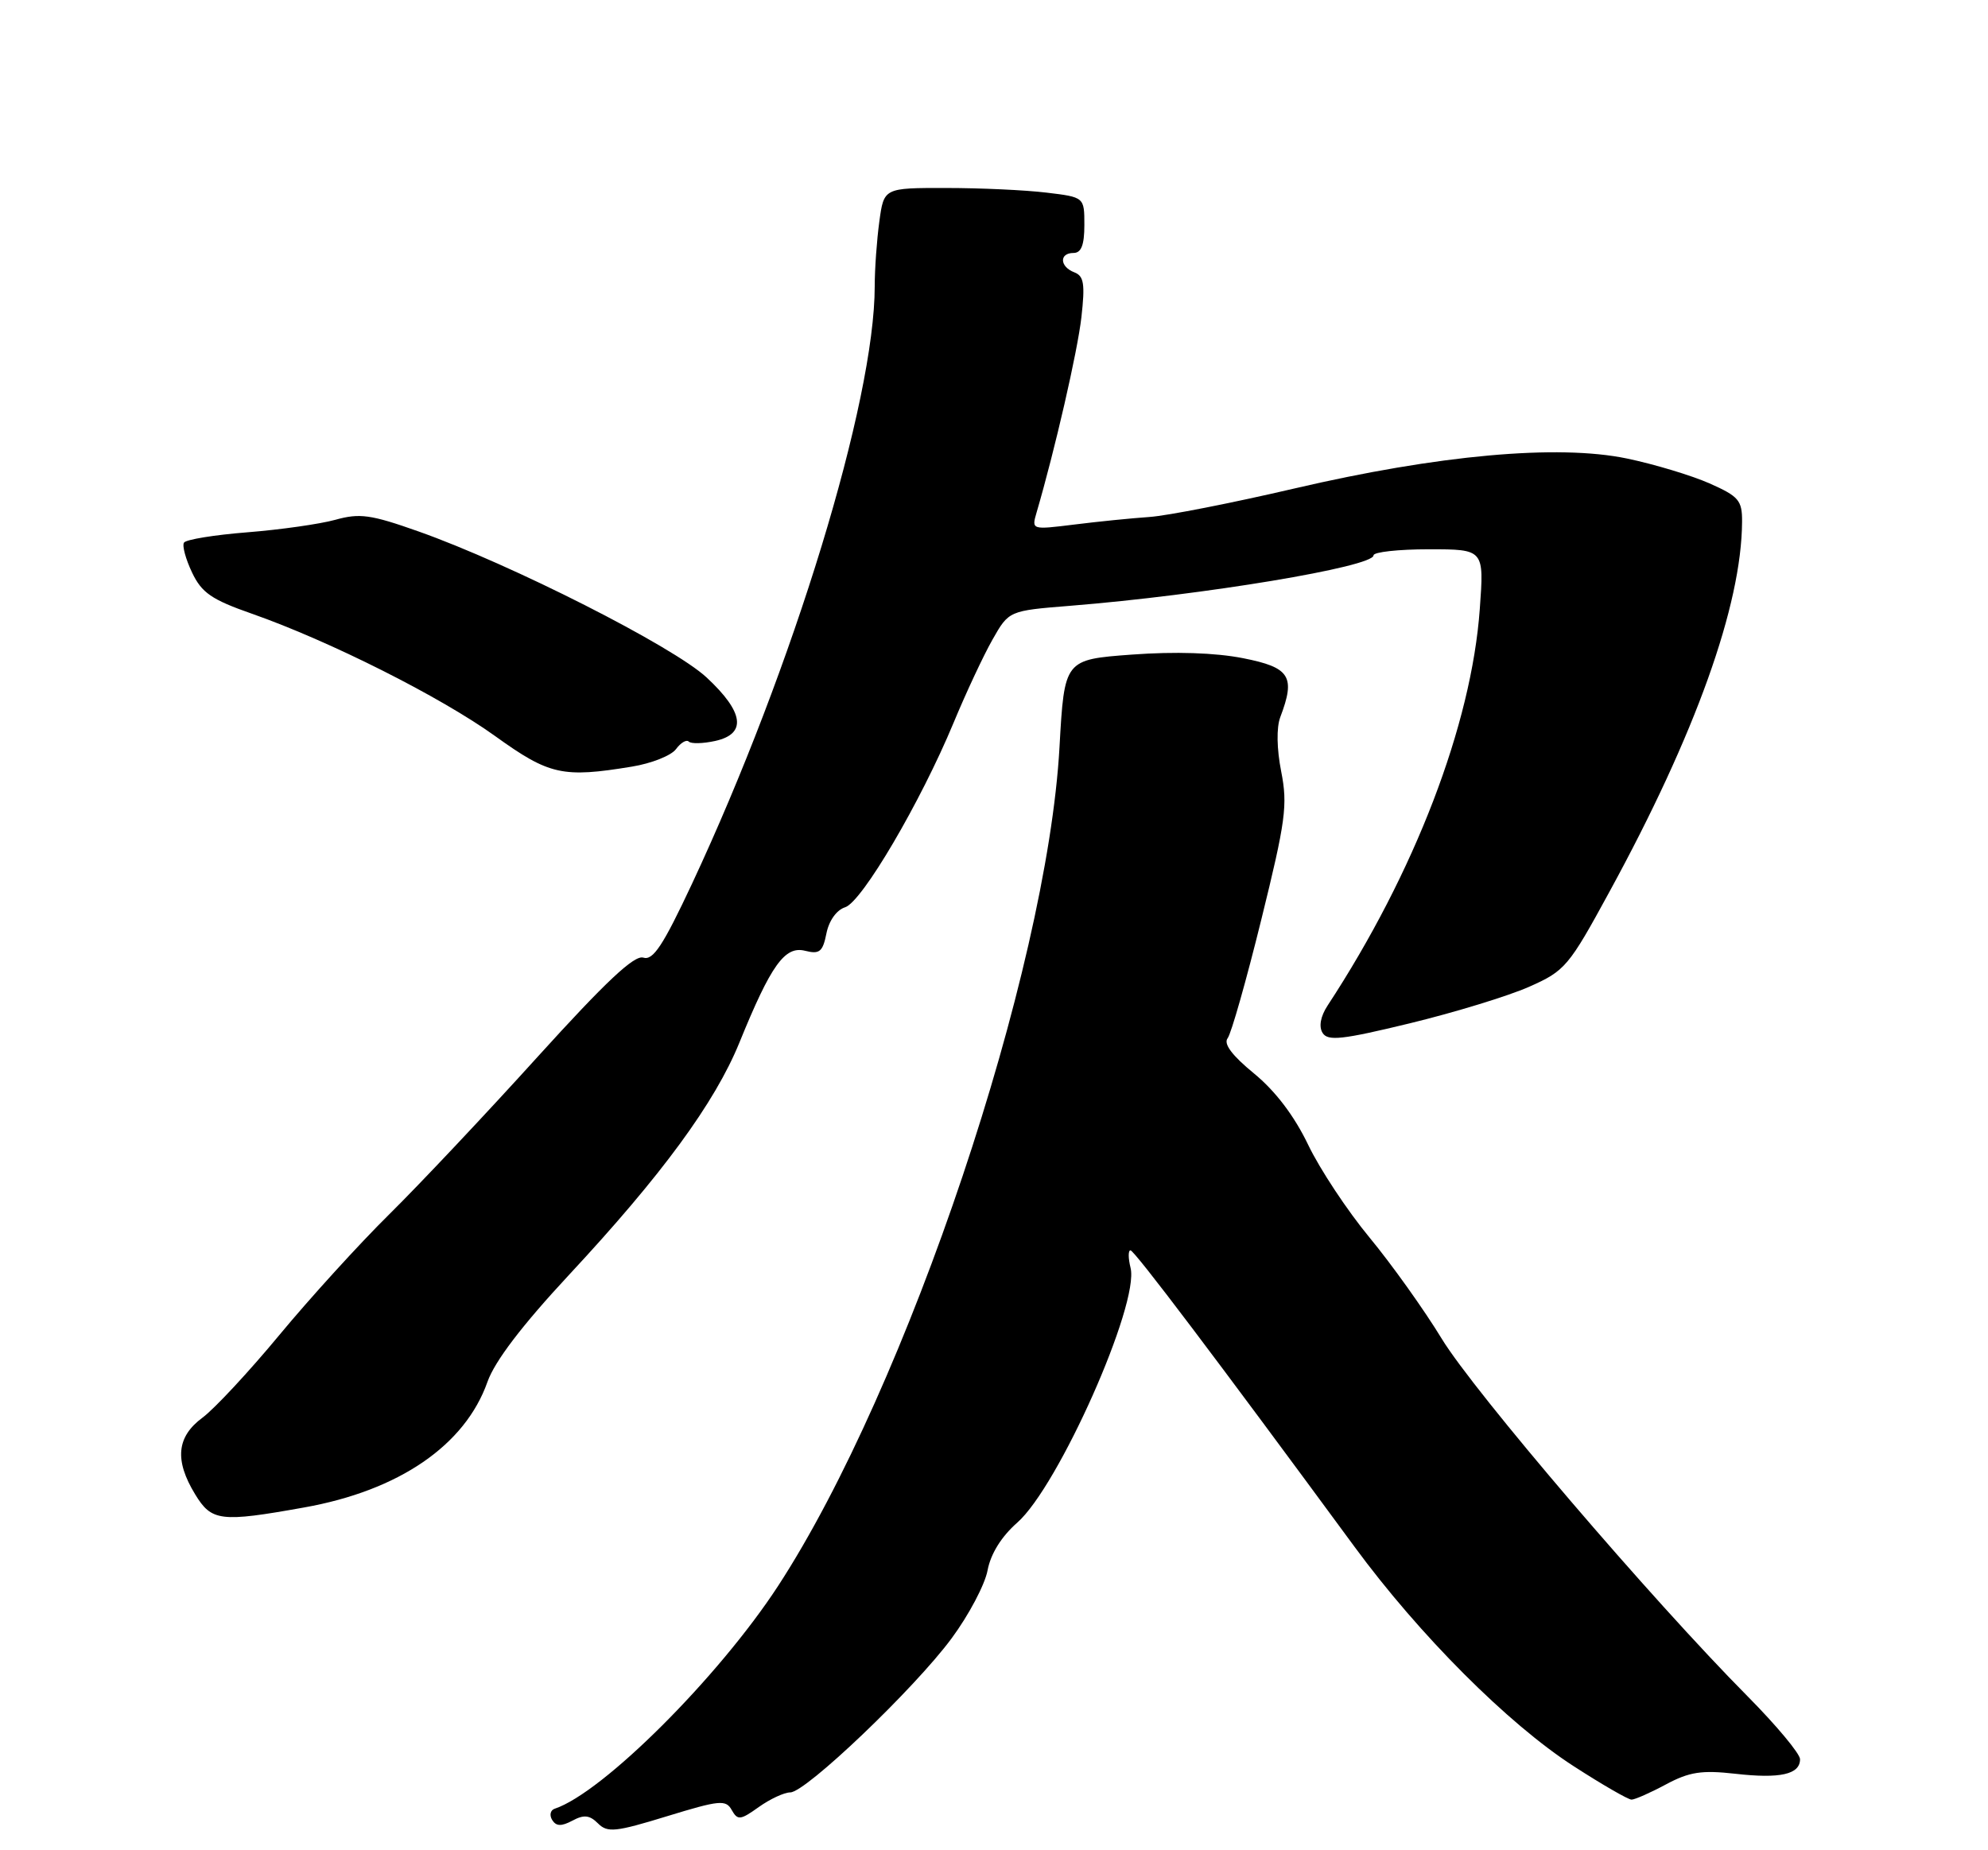<?xml version="1.0" encoding="UTF-8" standalone="no"?>
<!DOCTYPE svg PUBLIC "-//W3C//DTD SVG 1.1//EN" "http://www.w3.org/Graphics/SVG/1.1/DTD/svg11.dtd" >
<svg xmlns="http://www.w3.org/2000/svg" xmlns:xlink="http://www.w3.org/1999/xlink" version="1.1" viewBox="0 0 275 256">
 <g >
 <path fill="currentColor"
d=" M 101.22 250.44 C 102.04 251.89 102.41 251.85 104.97 250.02 C 106.53 248.91 108.49 248.00 109.32 248.00 C 111.46 248.00 126.52 233.62 131.64 226.68 C 134.00 223.49 136.24 219.26 136.61 217.28 C 137.04 214.99 138.52 212.61 140.71 210.68 C 146.41 205.68 157.64 180.41 156.39 175.42 C 156.06 174.09 156.05 173.00 156.38 173.00 C 156.92 173.00 168.25 188.00 187.36 214.00 C 196.35 226.24 208.60 238.51 217.68 244.37 C 221.62 246.92 225.23 249.00 225.69 249.00 C 226.15 249.00 228.30 248.05 230.46 246.89 C 233.69 245.16 235.40 244.90 240.03 245.42 C 246.25 246.13 249.00 245.51 249.00 243.41 C 249.00 242.65 245.74 238.74 241.75 234.71 C 228.49 221.34 203.92 192.60 199.43 185.22 C 196.99 181.21 192.49 174.91 189.44 171.22 C 186.38 167.52 182.56 161.75 180.95 158.38 C 179.04 154.40 176.43 150.96 173.47 148.53 C 170.42 146.03 169.22 144.42 169.82 143.65 C 170.31 143.02 172.41 135.62 174.48 127.22 C 177.85 113.57 178.14 111.38 177.23 106.76 C 176.61 103.61 176.56 100.67 177.10 99.23 C 179.24 93.60 178.46 92.35 171.96 91.07 C 168.11 90.31 162.55 90.13 156.58 90.57 C 147.24 91.26 147.24 91.26 146.56 103.38 C 144.83 134.39 125.49 192.03 107.63 219.44 C 99.38 232.08 83.39 248.04 76.73 250.26 C 76.13 250.46 75.98 251.16 76.38 251.81 C 76.93 252.70 77.65 252.72 79.18 251.91 C 80.77 251.05 81.57 251.14 82.72 252.29 C 84.03 253.60 85.13 253.49 92.26 251.30 C 99.54 249.07 100.41 248.98 101.22 250.44 Z  M 42.05 208.58 C 55.20 206.24 64.33 199.98 67.43 191.20 C 68.44 188.34 72.20 183.40 78.67 176.44 C 91.56 162.59 98.89 152.58 102.28 144.26 C 106.65 133.52 108.56 130.85 111.36 131.55 C 113.37 132.06 113.81 131.70 114.32 129.15 C 114.67 127.38 115.73 125.90 116.91 125.53 C 119.24 124.79 127.35 110.98 131.91 100.00 C 133.62 95.88 136.04 90.70 137.29 88.50 C 139.56 84.50 139.56 84.50 148.03 83.82 C 166.48 82.34 190.00 78.42 190.00 76.84 C 190.00 76.38 193.44 76.00 197.65 76.00 C 205.30 76.00 205.30 76.00 204.70 84.25 C 203.55 100.28 195.70 120.75 183.64 139.14 C 182.67 140.63 182.41 142.04 182.95 142.91 C 183.67 144.08 185.65 143.86 195.05 141.58 C 201.23 140.08 208.64 137.81 211.51 136.54 C 216.50 134.33 216.99 133.76 222.65 123.36 C 234.53 101.59 240.92 83.74 240.98 72.19 C 241.00 69.23 240.53 68.68 236.47 66.88 C 233.98 65.78 228.84 64.23 225.05 63.44 C 215.49 61.45 198.96 62.94 179.00 67.60 C 170.47 69.59 161.47 71.36 159.00 71.53 C 156.53 71.70 151.84 72.17 148.59 72.58 C 142.69 73.31 142.69 73.31 143.39 70.91 C 145.93 62.23 149.05 48.65 149.59 43.90 C 150.11 39.28 149.94 38.19 148.61 37.68 C 146.58 36.90 146.50 35.00 148.50 35.00 C 149.57 35.00 150.00 33.90 150.00 31.14 C 150.00 27.28 150.00 27.28 144.75 26.65 C 141.86 26.30 135.62 26.01 130.89 26.01 C 122.27 26.00 122.27 26.00 121.64 30.64 C 121.29 33.19 121.00 37.22 121.00 39.59 C 121.00 55.49 109.76 92.26 95.73 122.27 C 91.72 130.83 90.34 132.93 88.99 132.50 C 87.75 132.10 83.79 135.83 74.39 146.20 C 67.30 154.04 58.07 163.84 53.88 167.98 C 49.69 172.11 42.84 179.65 38.64 184.72 C 34.45 189.78 29.66 194.93 28.01 196.15 C 24.43 198.80 24.12 202.04 26.99 206.75 C 29.27 210.50 30.49 210.65 42.05 208.58 Z  M 87.42 106.07 C 90.12 105.63 92.86 104.54 93.51 103.65 C 94.17 102.76 94.96 102.29 95.28 102.61 C 95.60 102.93 97.24 102.89 98.93 102.52 C 103.32 101.55 102.92 98.55 97.75 93.74 C 93.13 89.44 70.69 78.06 57.89 73.53 C 51.28 71.19 49.76 70.98 46.39 71.92 C 44.25 72.51 38.77 73.29 34.22 73.65 C 29.66 74.01 25.72 74.65 25.45 75.08 C 25.18 75.51 25.69 77.37 26.57 79.22 C 27.90 82.02 29.28 82.97 34.83 84.91 C 45.53 88.66 60.94 96.41 68.50 101.85 C 75.99 107.24 77.83 107.65 87.42 106.07 Z "/>
</g>
</svg>
